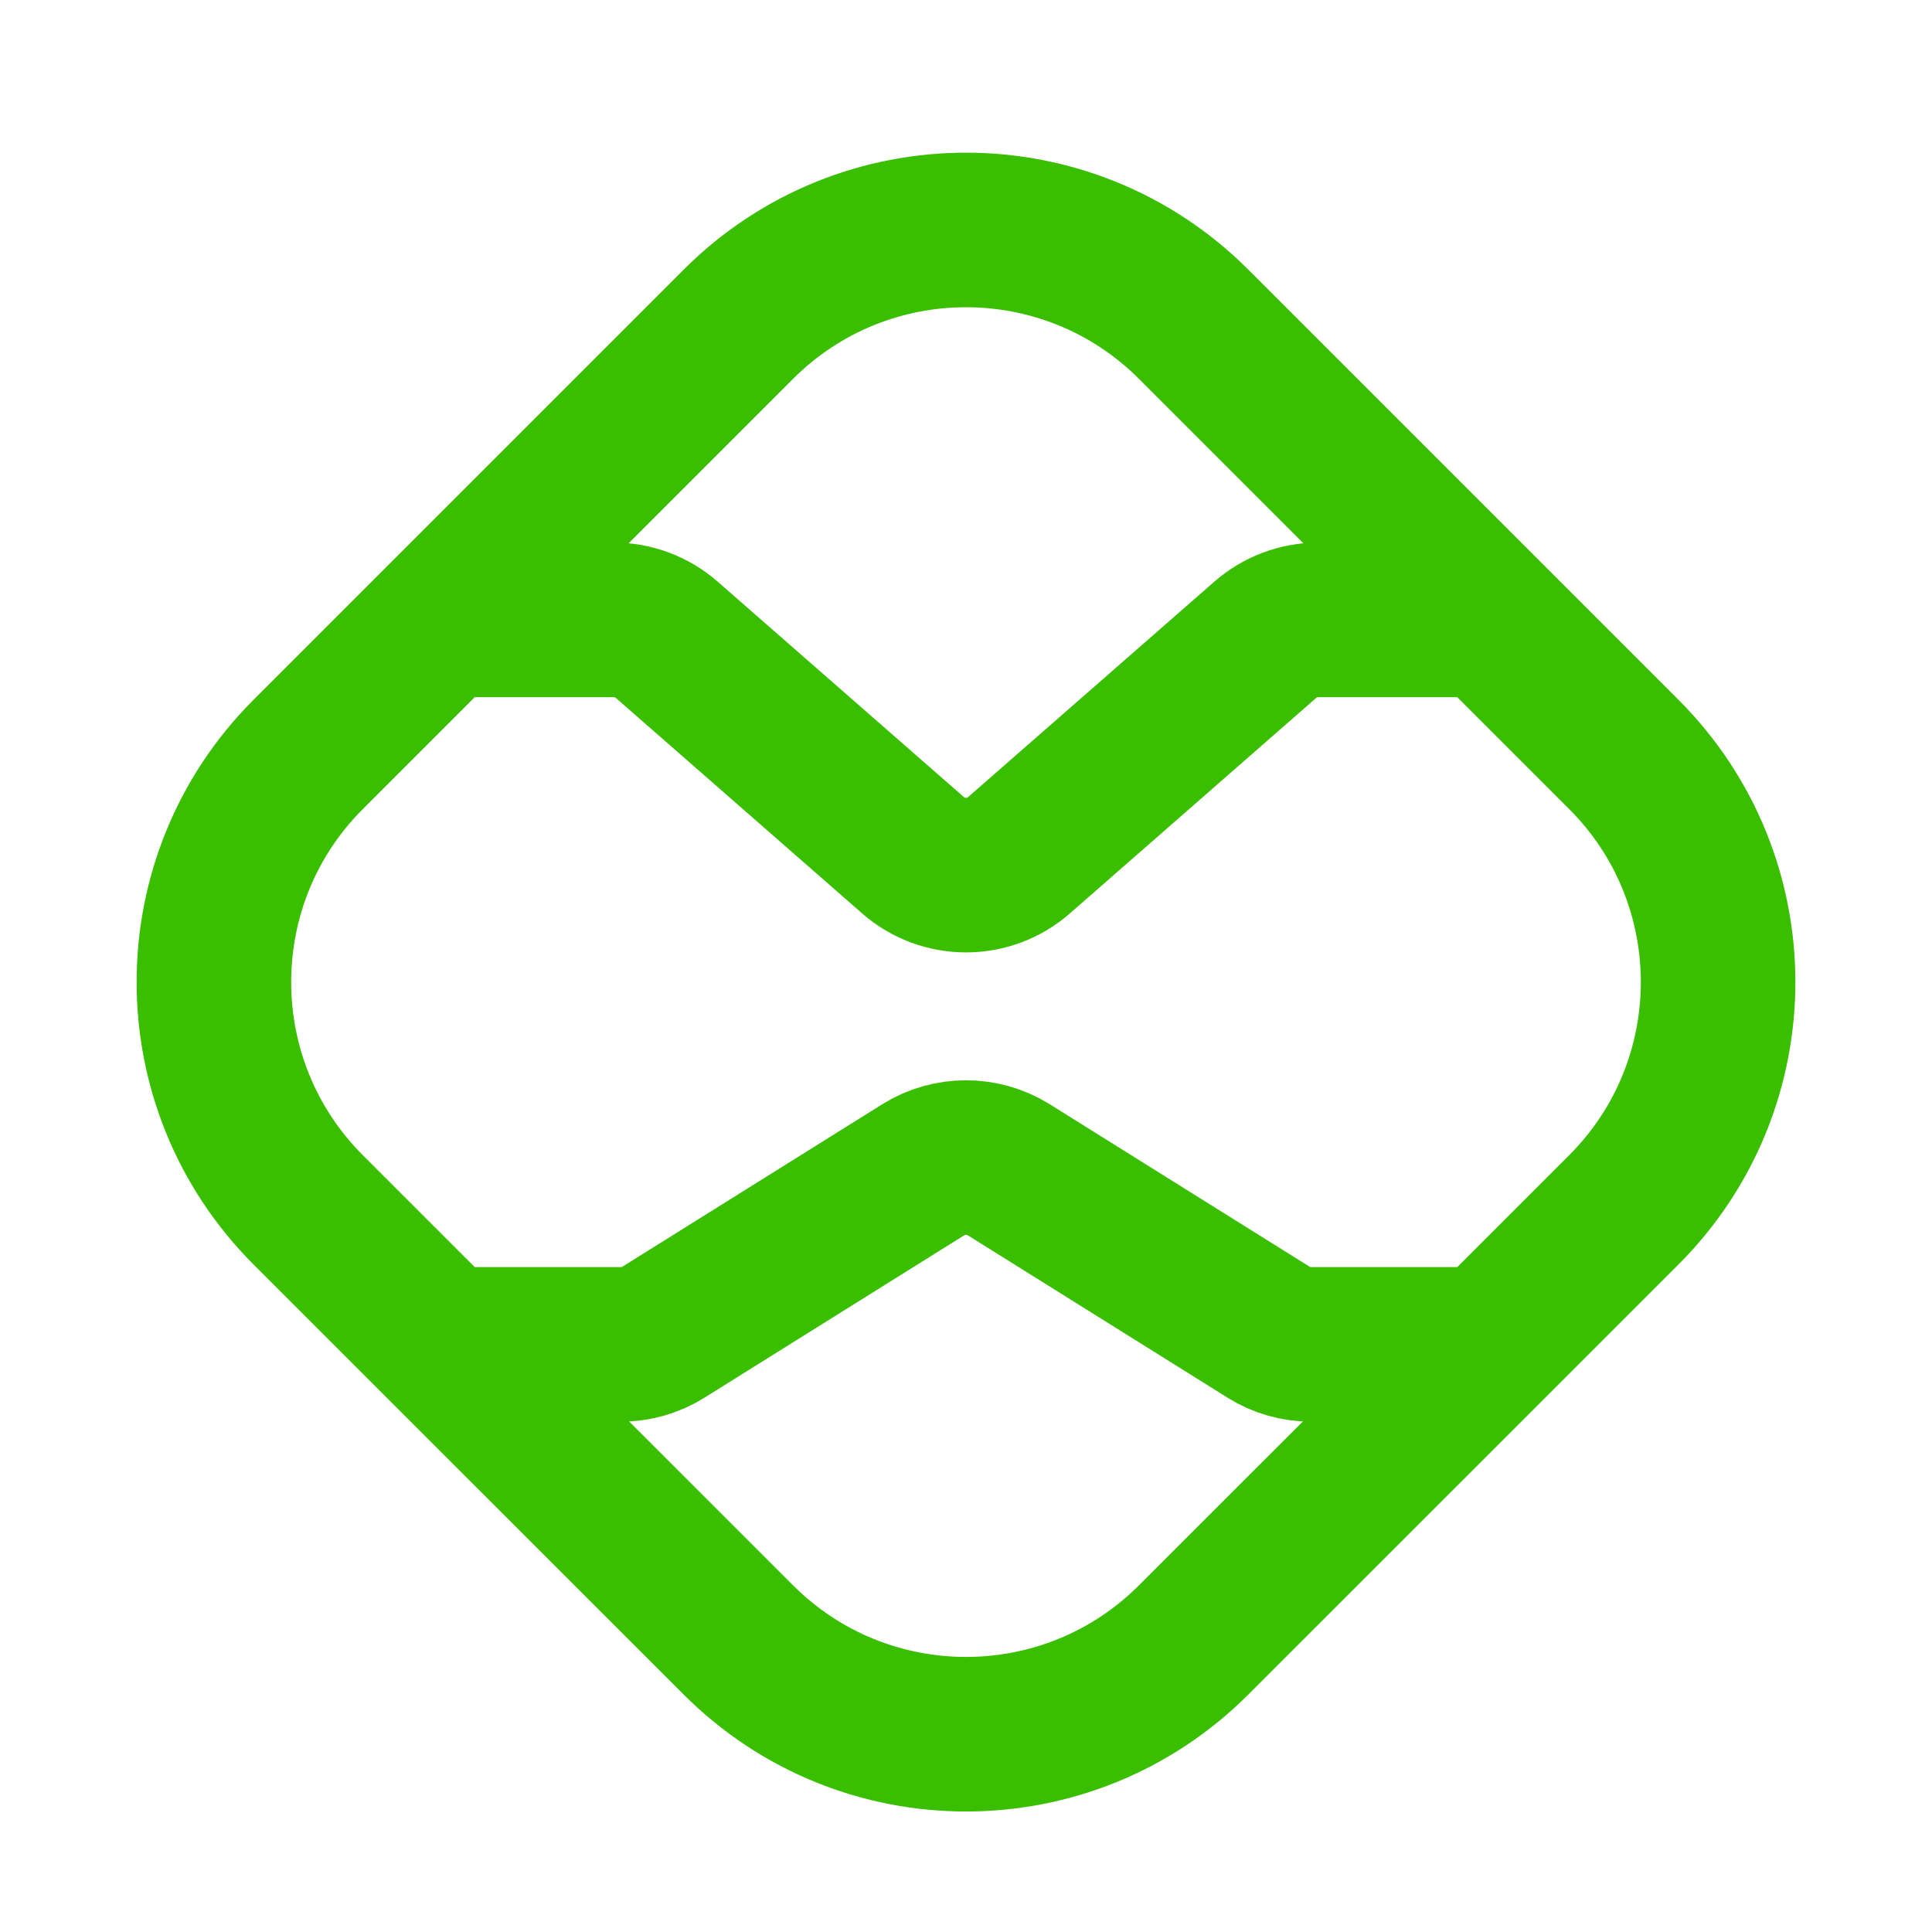 <svg width="20" height="20" viewBox="0 0 20 20" fill="none" xmlns="http://www.w3.org/2000/svg">
<path d="M4.583 6.417L3.19 7.81C1.889 9.111 1.889 11.222 3.19 12.524L4.583 13.917M4.583 6.417L7.643 3.357C8.945 2.055 11.055 2.055 12.357 3.357L15.417 6.417M4.583 6.417L6.354 6.417C6.555 6.417 6.75 6.49 6.902 6.623L9.451 8.853C9.765 9.128 10.235 9.128 10.549 8.853L13.098 6.623C13.25 6.49 13.445 6.417 13.646 6.417L15.417 6.417M15.417 6.417L16.81 7.81C18.111 9.111 18.111 11.222 16.81 12.524L15.417 13.917M4.583 13.917L7.643 16.976C8.945 18.278 11.055 18.278 12.357 16.976L15.417 13.917M4.583 13.917L6.428 13.917C6.584 13.917 6.737 13.873 6.869 13.79L9.558 12.109C9.829 11.941 10.171 11.941 10.442 12.109L13.131 13.79C13.263 13.873 13.416 13.917 13.572 13.917H15.417" stroke="#39BE00" stroke-width="1.6"/>
</svg>
